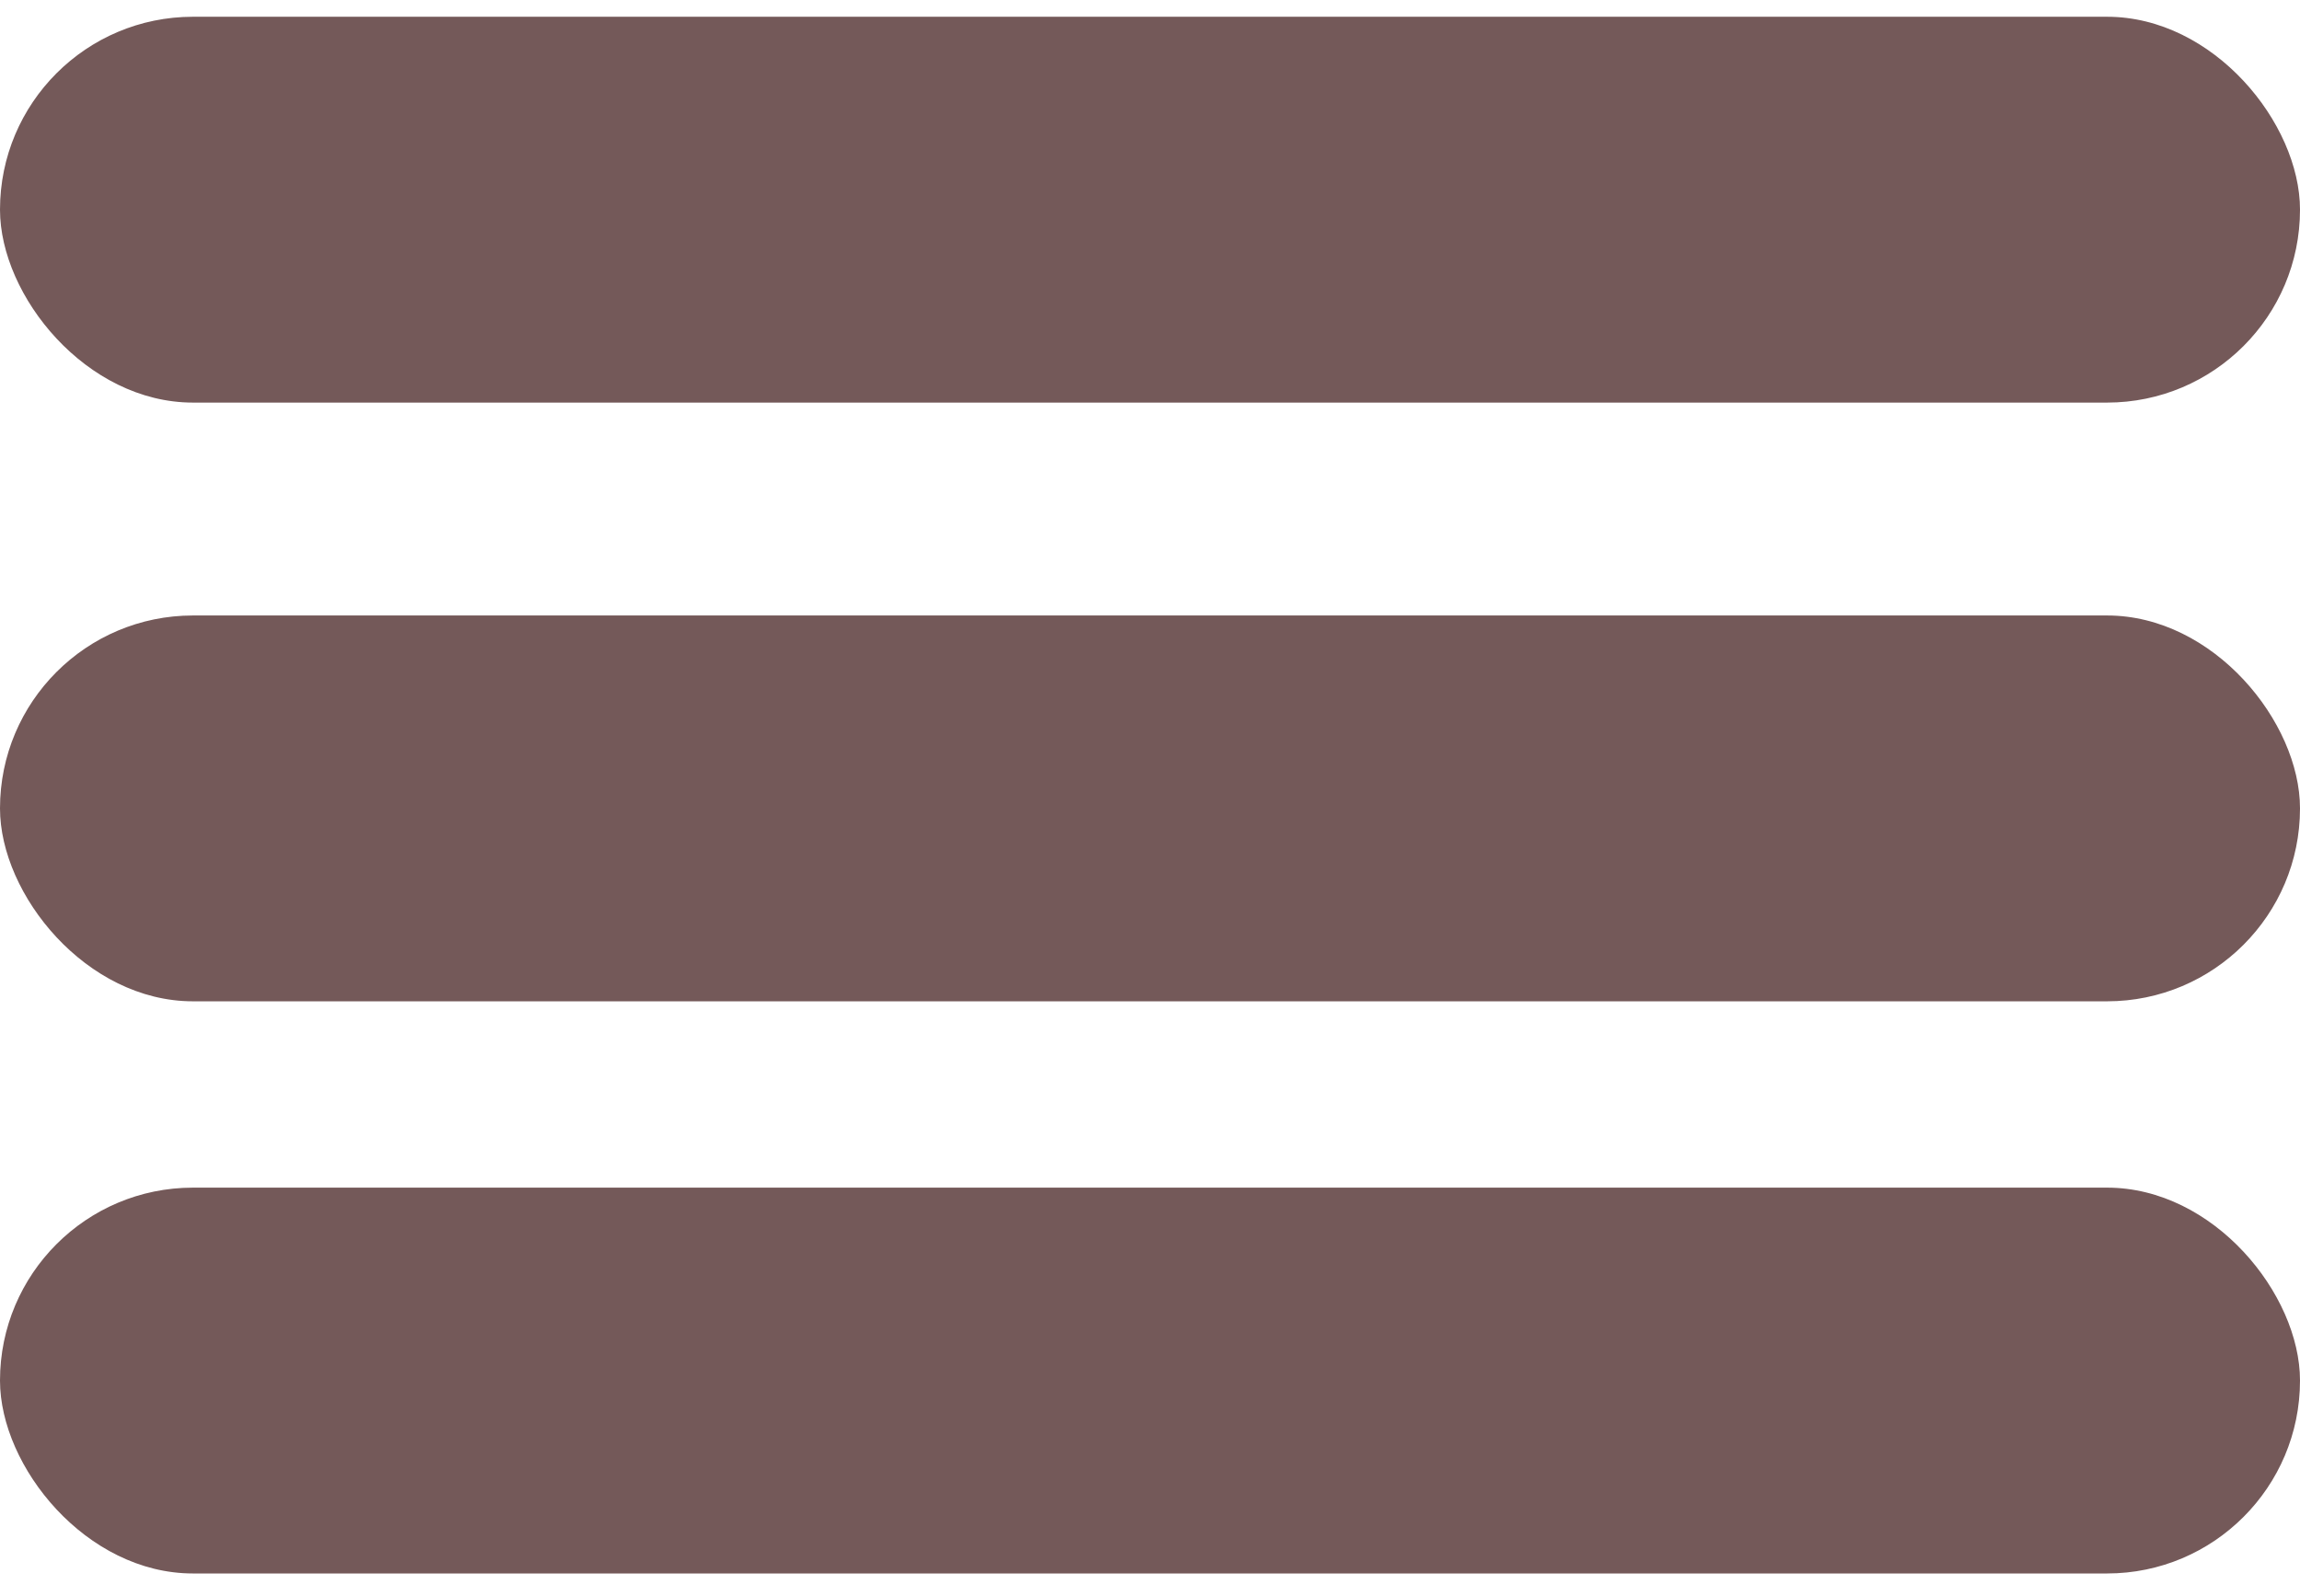 <svg width="49" height="34" viewBox="0 0 49 34" fill="none" xmlns="http://www.w3.org/2000/svg">
<rect y="0.357" width="49" height="8.221" rx="4.111" fill="#745959"/>
<rect y="13.114" width="49" height="8.221" rx="4.111" fill="#745959"/>
<rect y="25.305" width="49" height="8.221" rx="4.111" fill="#745959"/>
</svg>
